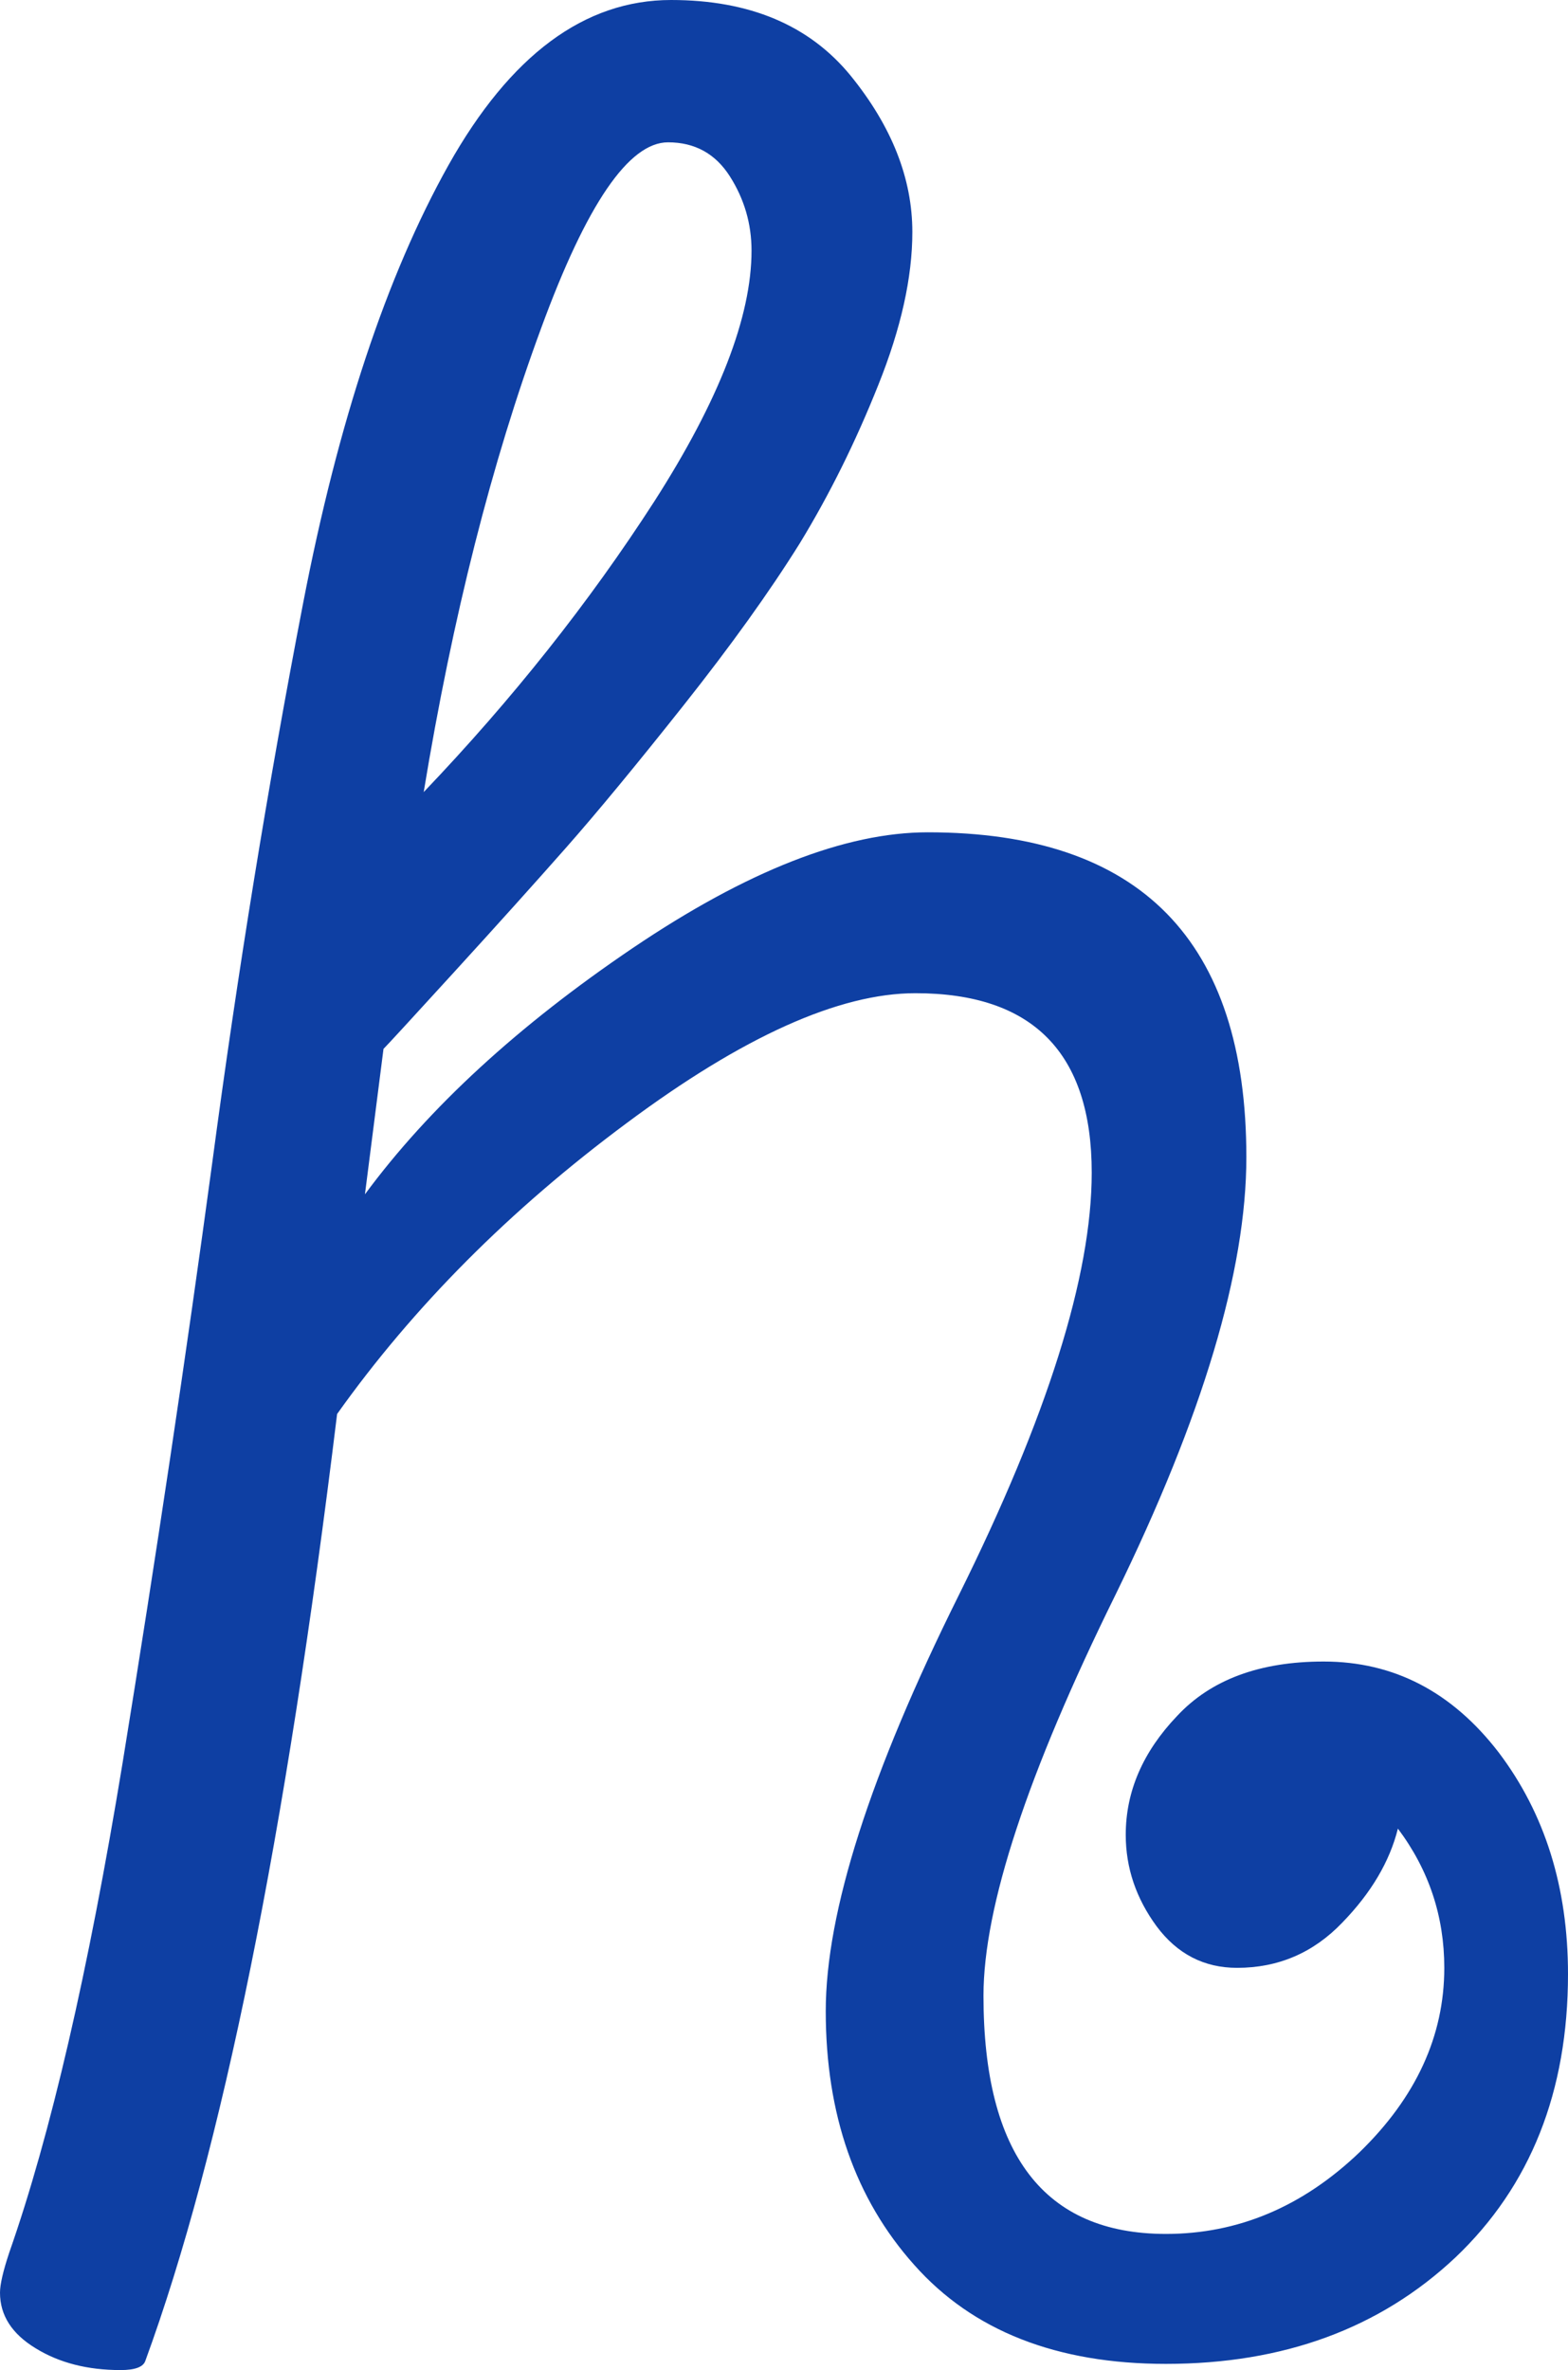 <svg xmlns="http://www.w3.org/2000/svg" viewBox="0 4.6 25.35 38.3" data-asc="0.845"><g fill="#0e3fa3"><g fill="#0e3fa3" transform="translate(0, 0)"><path d="M0.15 41Q1.15 38.15 1.98 33.10Q2.80 28.05 3.43 23.40Q4.05 18.75 4.90 14.35Q5.75 9.95 7.25 7.27Q8.75 4.60 10.85 4.60Q12.75 4.60 13.75 5.82Q14.75 7.05 14.75 8.35Q14.75 9.45 14.20 10.82Q13.65 12.20 12.93 13.38Q12.20 14.55 11.05 16Q9.90 17.45 9.15 18.30Q8.40 19.15 7.35 20.30Q6.30 21.45 6.20 21.55L5.90 23.90Q7.45 21.80 10.23 19.92Q13 18.05 15 18.05Q20.15 18.05 20.15 23.30Q20.15 26.05 18.03 30.38Q15.90 34.70 15.90 36.85Q15.90 40.70 18.85 40.70Q20.60 40.70 21.98 39.38Q23.35 38.05 23.35 36.40Q23.35 35.15 22.60 34.15Q22.40 34.95 21.70 35.67Q21 36.40 20 36.40Q19.20 36.40 18.70 35.73Q18.20 35.05 18.20 34.25Q18.20 33.20 19.03 32.33Q19.85 31.45 21.40 31.45Q23.10 31.45 24.23 32.92Q25.35 34.40 25.35 36.50Q25.35 39.35 23.53 41.08Q21.70 42.80 18.85 42.80Q16.20 42.80 14.78 41.20Q13.35 39.60 13.35 37.10Q13.35 34.70 15.50 30.38Q17.65 26.05 17.65 23.55Q17.65 20.65 14.80 20.65Q12.95 20.65 10.13 22.75Q7.30 24.85 5.45 27.45Q4.20 37.70 2.35 42.75Q2.30 42.90 1.95 42.90Q1.15 42.90 0.58 42.55Q0 42.20 0 41.65Q0 41.45 0.15 41M8.75 9.90Q7.55 13.15 6.85 17.40Q9 15.15 10.58 12.70Q12.15 10.25 12.15 8.65Q12.15 8 11.80 7.45Q11.45 6.90 10.80 6.90Q9.85 6.90 8.75 9.90Z"/></g><g fill="#0e3fa3" transform="translate(0, 66.5)"><path d=""/></g></g></svg>